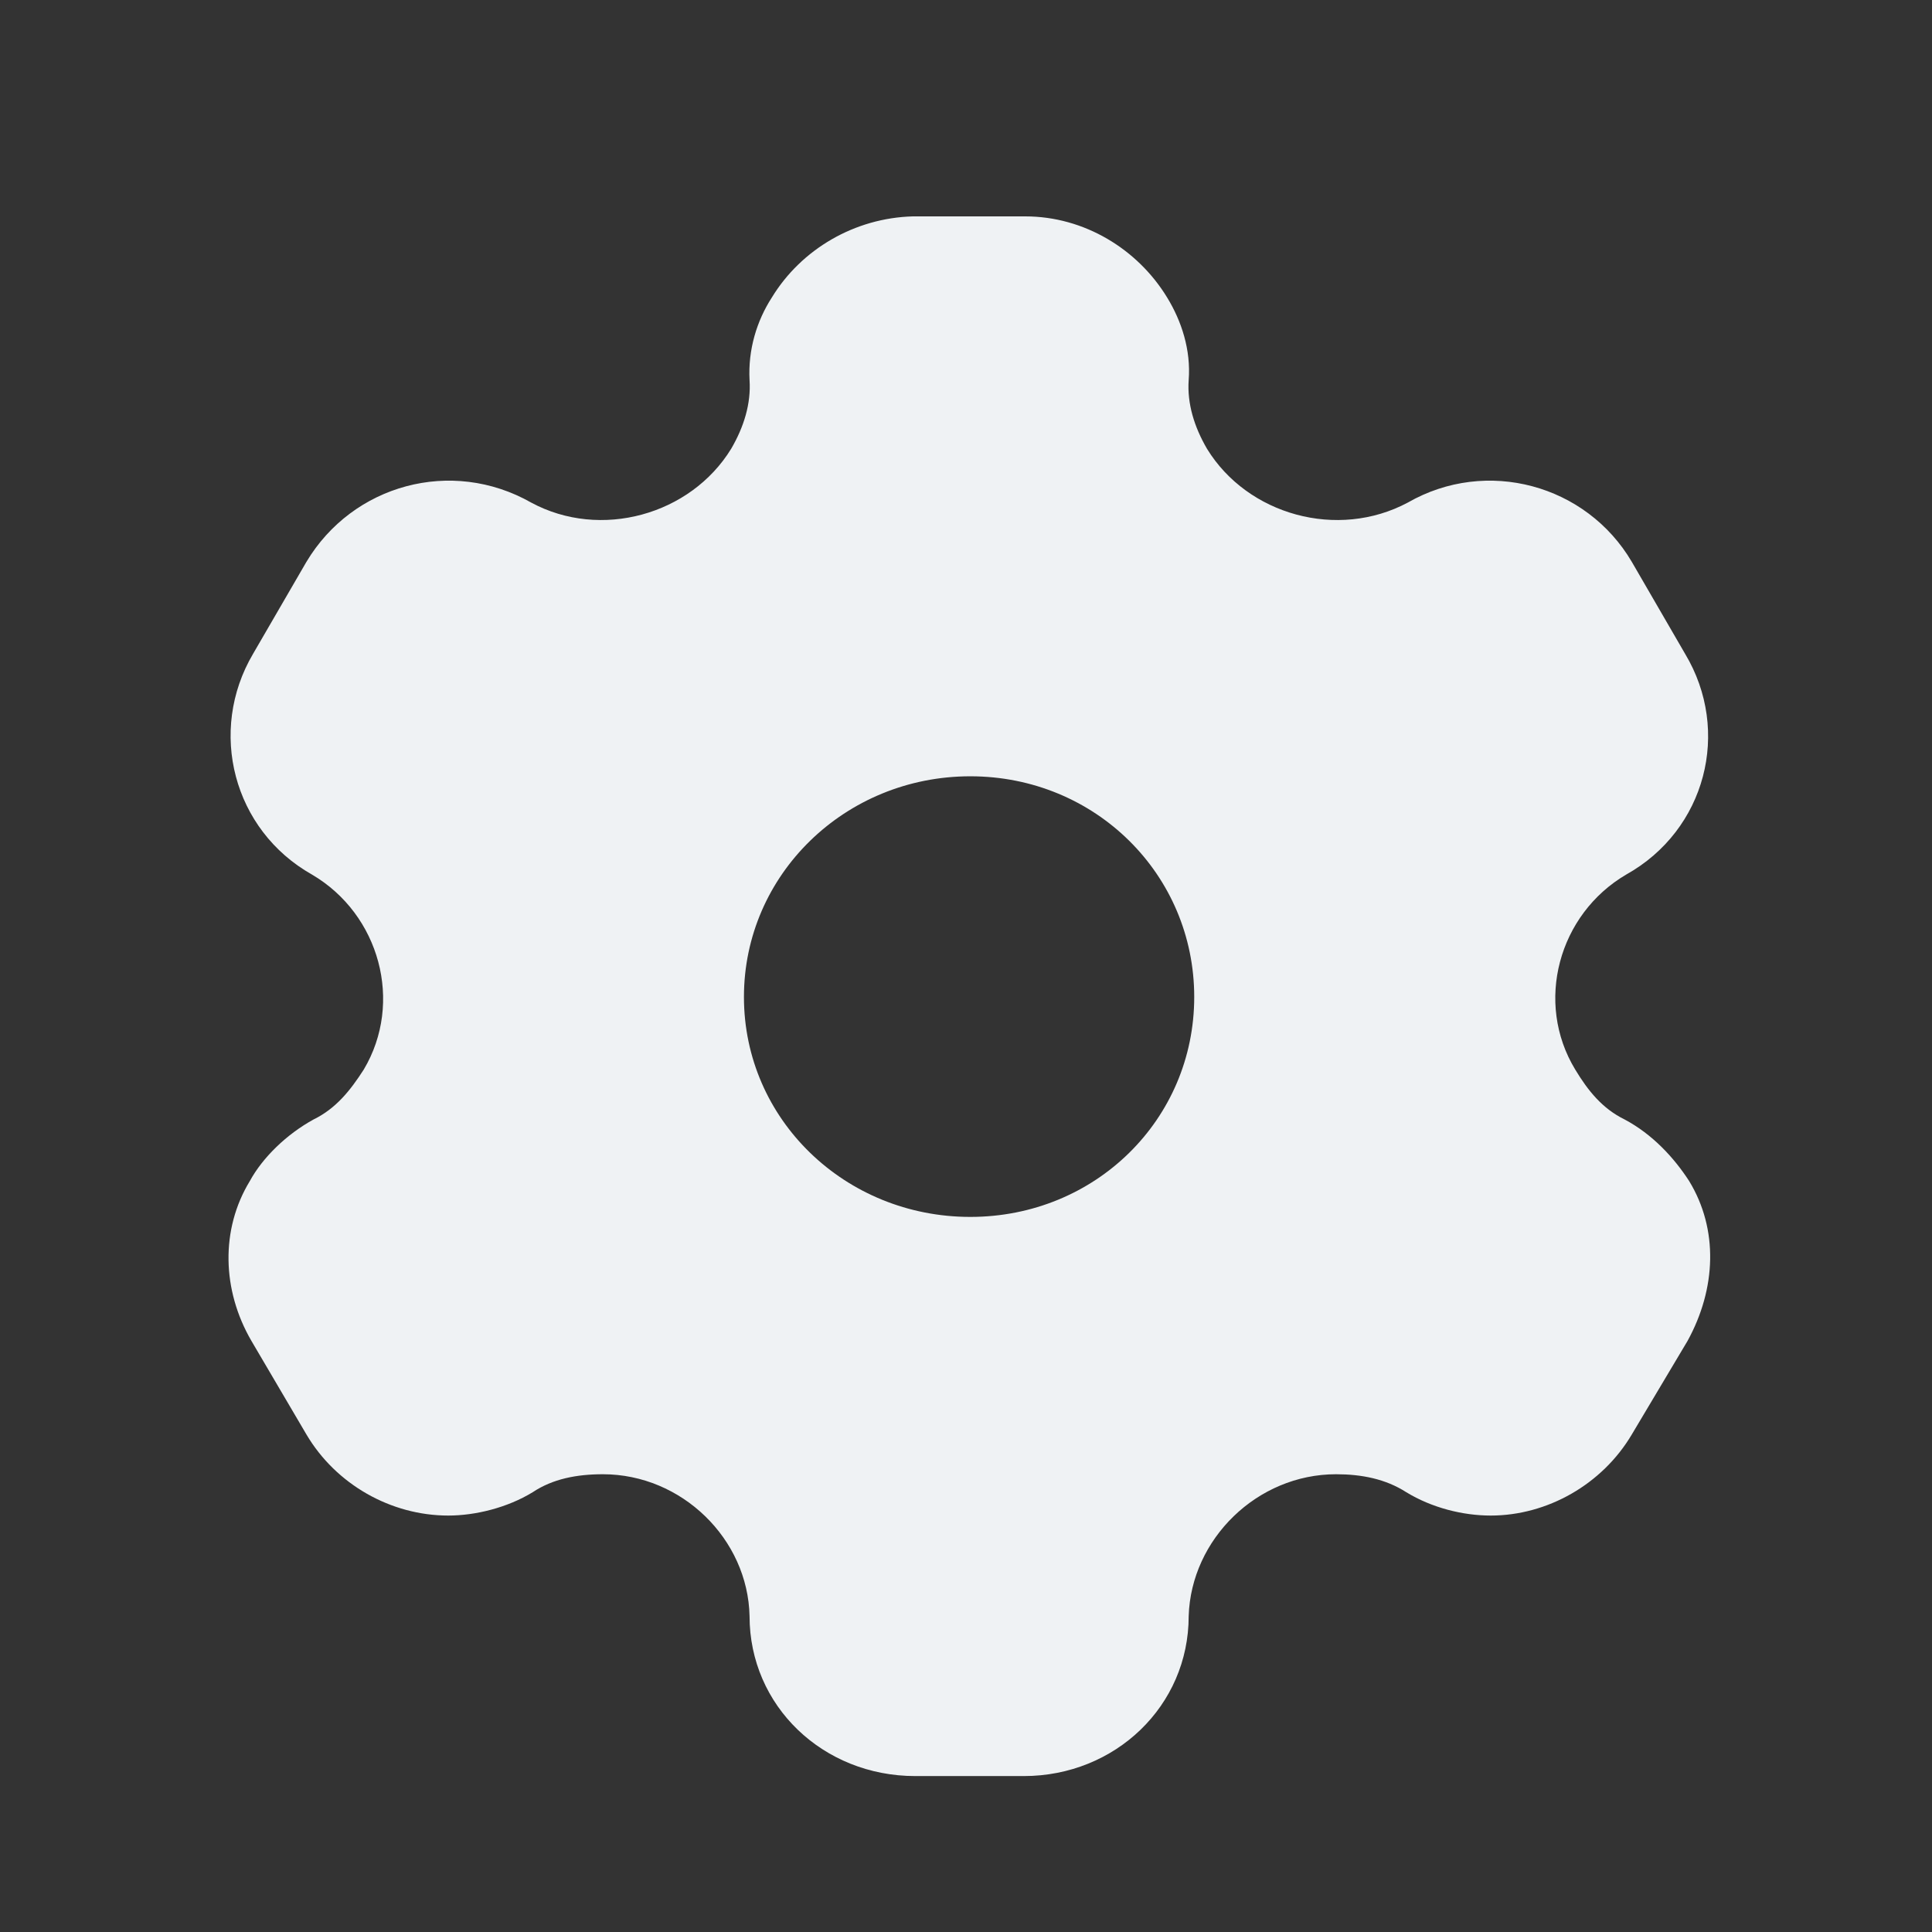 <svg width="31" height="31" viewBox="0 0 31 31" fill="none" xmlns="http://www.w3.org/2000/svg">
<rect x="0" y="0" width="31" height="31" fill="#333333" stroke="none"/>
<path d="M16.451 3.472C17.397 3.472 18.254 3.997 18.727 4.773C18.957 5.149 19.111 5.612 19.073 6.1C19.047 6.475 19.162 6.85 19.367 7.201C20.019 8.264 21.464 8.665 22.589 8.064C23.855 7.338 25.454 7.776 26.183 9.015L27.039 10.492C27.781 11.73 27.372 13.319 26.093 14.033C25.006 14.671 24.622 16.085 25.275 17.161C25.479 17.499 25.709 17.787 26.067 17.962C26.515 18.2 26.86 18.575 27.103 18.95C27.576 19.726 27.538 20.677 27.078 21.515L26.183 23.017C25.709 23.818 24.827 24.318 23.919 24.318C23.471 24.318 22.973 24.193 22.564 23.943C22.231 23.73 21.848 23.655 21.438 23.655C20.172 23.655 19.111 24.694 19.073 25.932C19.073 27.371 17.896 28.498 16.426 28.498H14.687C13.203 28.498 12.027 27.371 12.027 25.932C12.001 24.694 10.94 23.655 9.674 23.655C9.252 23.655 8.868 23.73 8.548 23.943C8.139 24.193 7.628 24.318 7.193 24.318C6.272 24.318 5.39 23.818 4.917 23.017L4.034 21.515C3.561 20.702 3.536 19.726 4.009 18.95C4.213 18.575 4.597 18.2 5.032 17.962C5.39 17.787 5.62 17.499 5.837 17.161C6.477 16.085 6.093 14.671 5.006 14.033C3.74 13.319 3.331 11.73 4.06 10.492L4.917 9.015C5.658 7.776 7.244 7.338 8.523 8.064C9.635 8.665 11.08 8.264 11.732 7.201C11.937 6.85 12.052 6.475 12.027 6.1C12.001 5.612 12.142 5.149 12.385 4.773C12.858 3.997 13.715 3.497 14.648 3.472H16.451ZM15.569 12.456C13.561 12.456 11.937 14.033 11.937 15.997C11.937 17.962 13.561 19.526 15.569 19.526C17.576 19.526 19.162 17.962 19.162 15.997C19.162 14.033 17.576 12.456 15.569 12.456Z" fill="#EFF2F4"/>
</svg>
